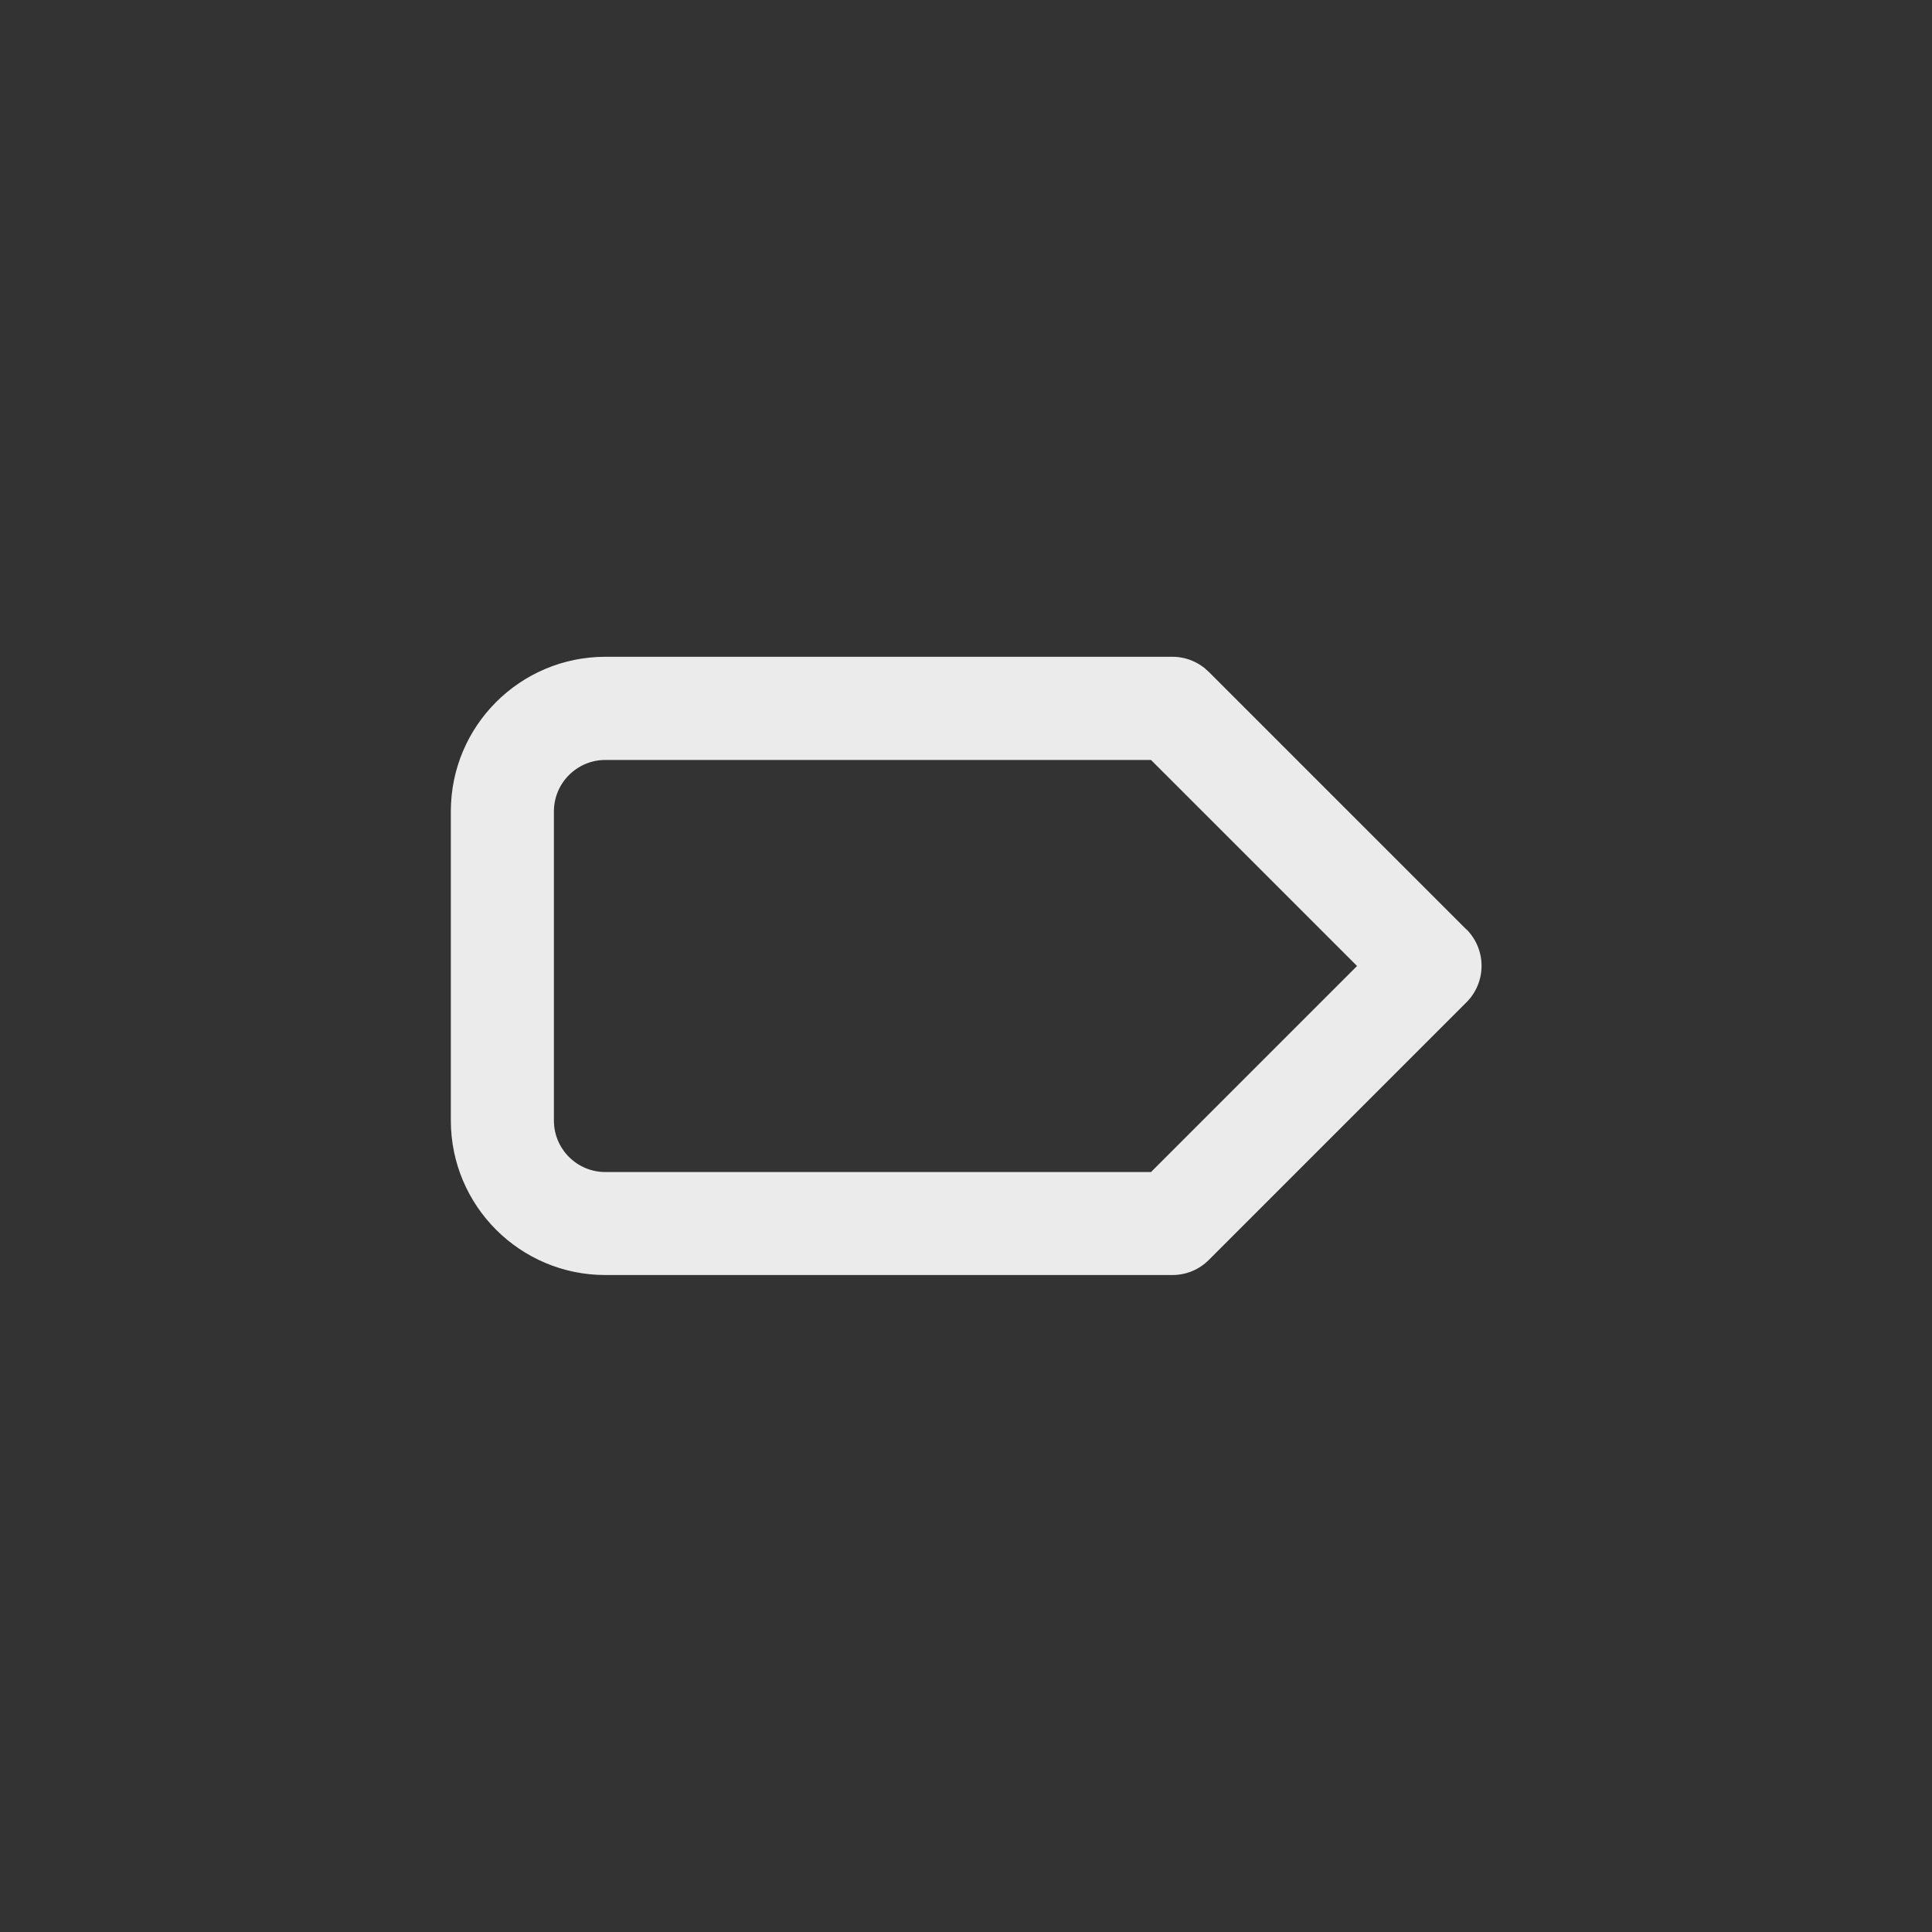 <!-- Generated by IcoMoon.io -->
<svg version="1.1" xmlns="http://www.w3.org/2000/svg" width="40" height="40" viewBox="0 0 40 40">
<rect x="0" y="0" width="40" height="40" fill="#333333" stroke="none"/>
<title>ul-label</title>
<path fill="#ebebeb" d="M30.358 19.242l-5.334-5.334c-0.193-0.191-0.458-0.31-0.751-0.31-0.002 0-0.004 0-0.006 0h-11.733c-1.767 0-3.2 1.433-3.2 3.2v0 6.4c0 1.767 1.433 3.2 3.2 3.2v0h11.734c0.002 0 0.004 0 0.006 0 0.293 0 0.558-0.118 0.751-0.31l5.334-5.334c0.195-0.194 0.315-0.462 0.315-0.758s-0.121-0.564-0.315-0.758v0zM23.83 24.266h-11.296c-0.589 0-1.066-0.478-1.066-1.066v0-6.4c0-0.589 0.478-1.066 1.066-1.066v0h11.296l4.266 4.266z"></path>
</svg>
